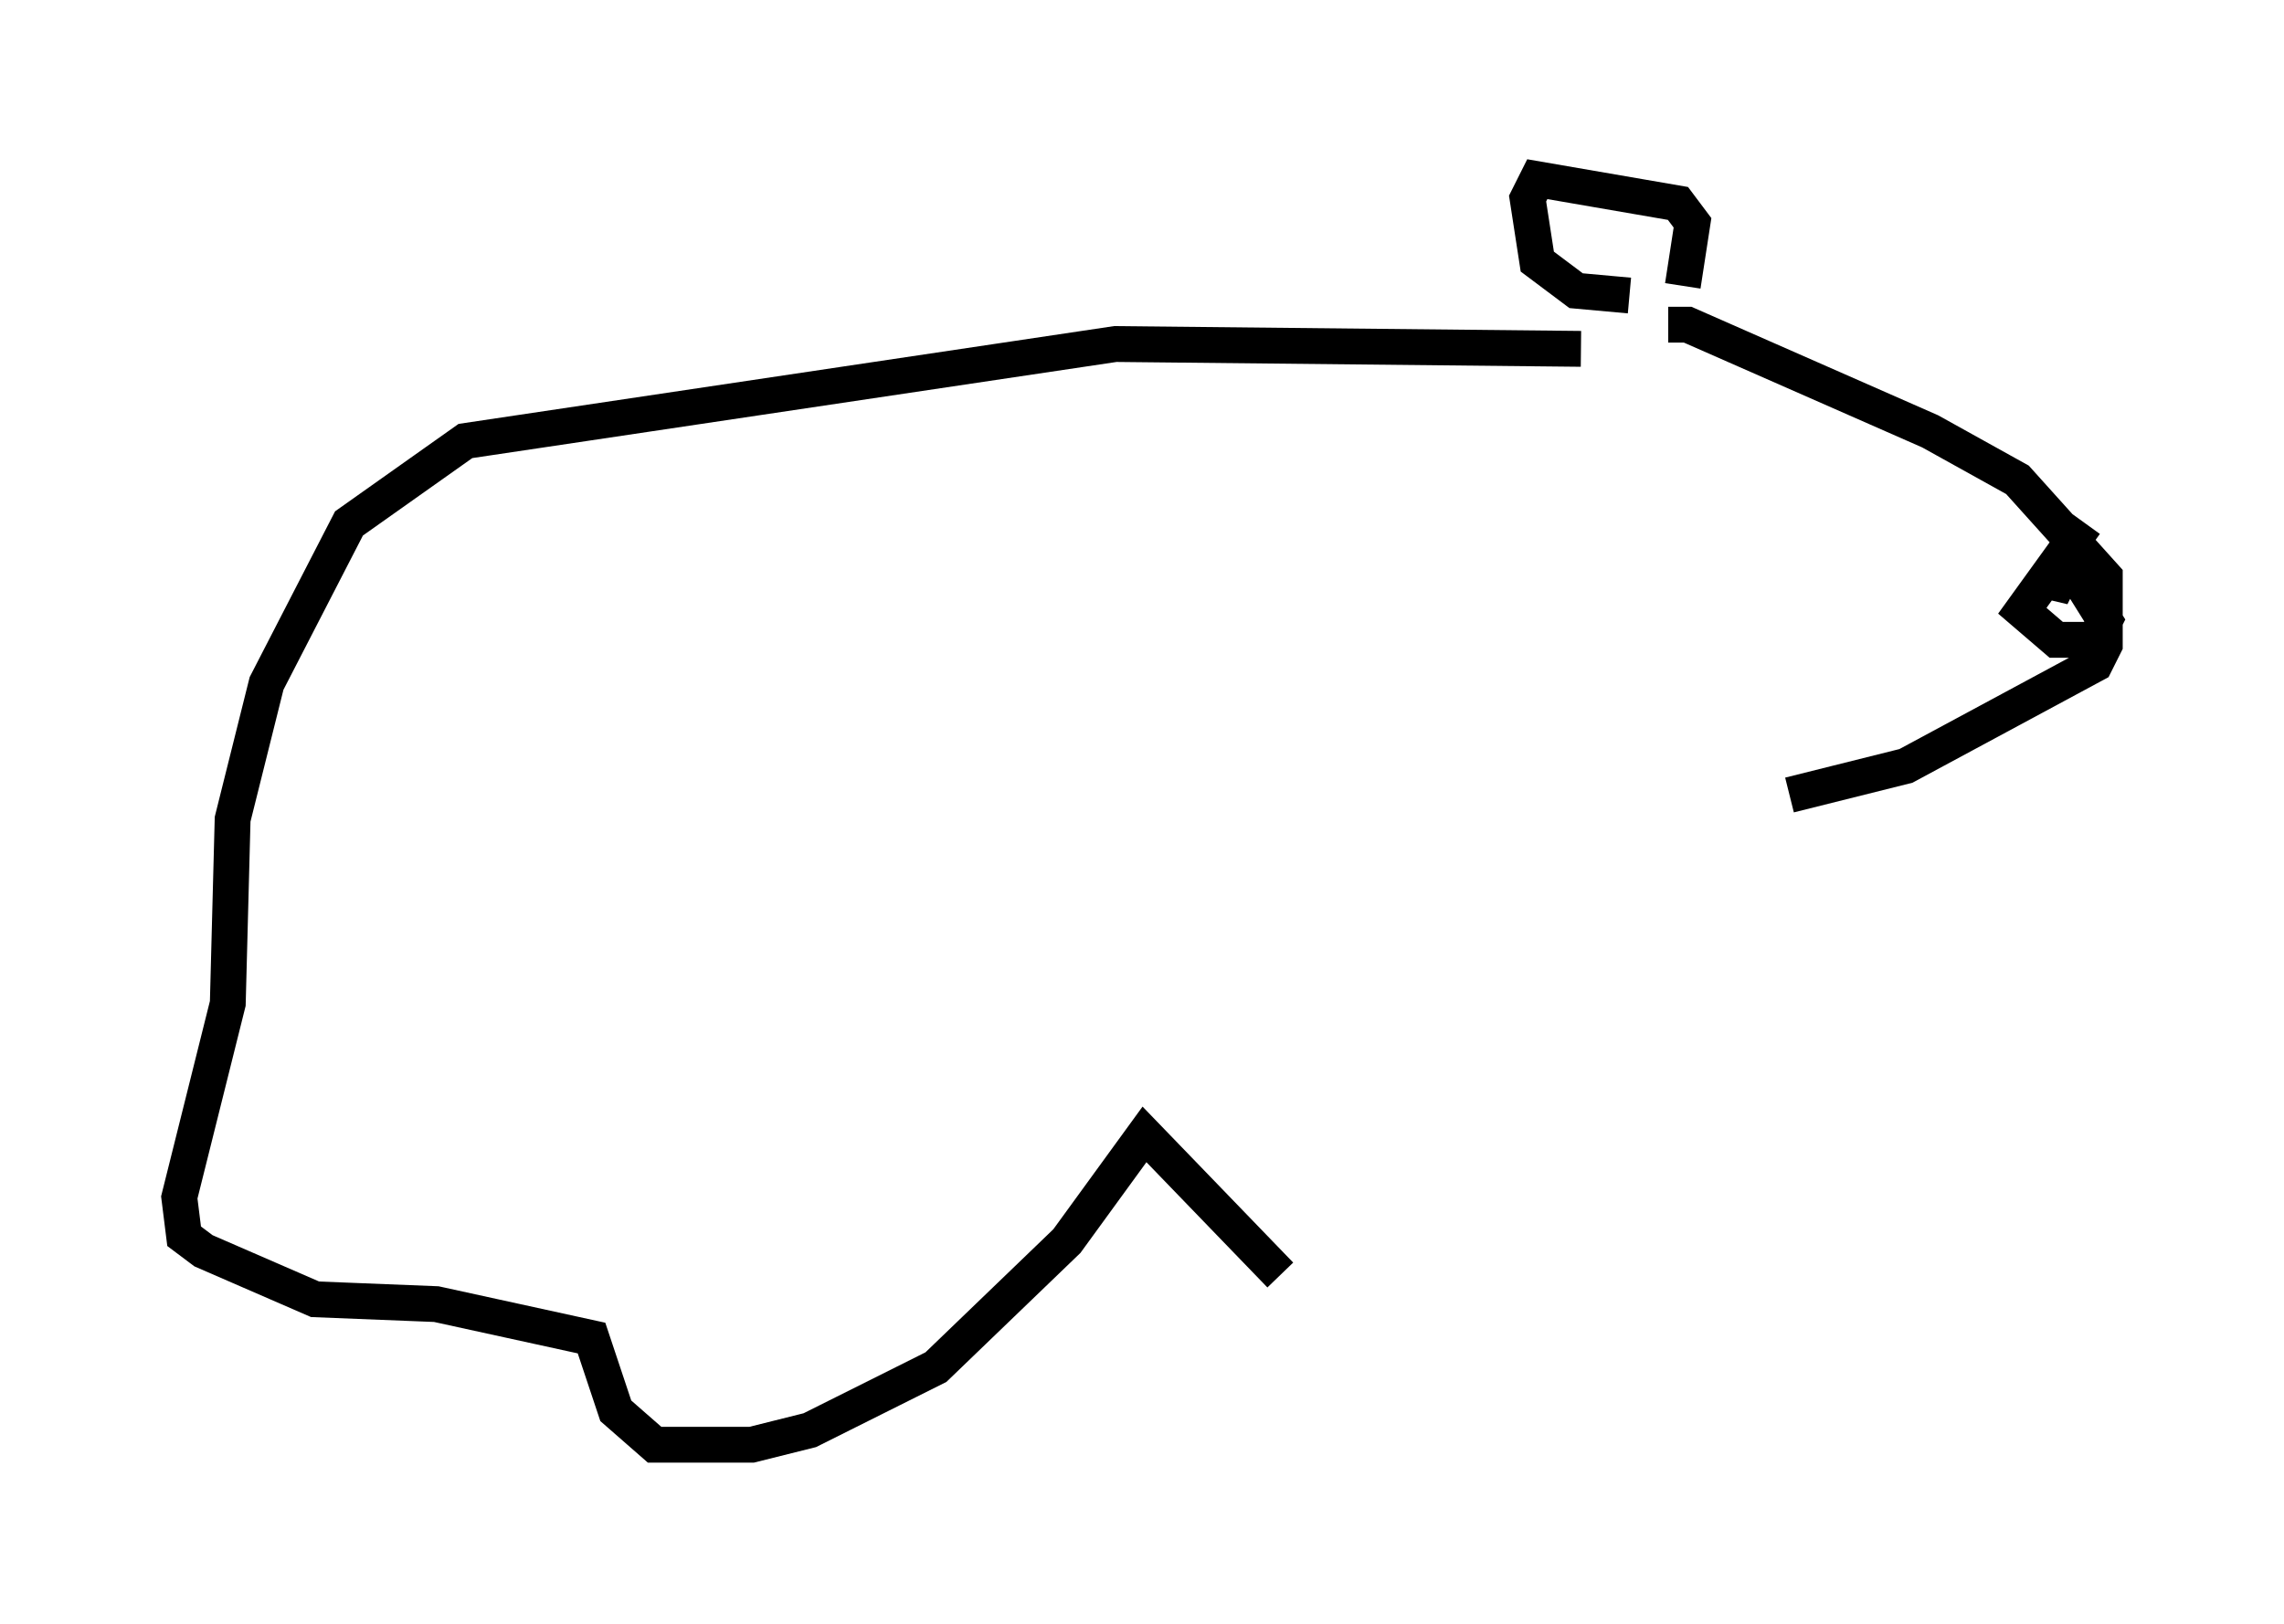 <?xml version="1.0" encoding="utf-8" ?>
<svg baseProfile="full" height="45.318" version="1.1" width="63.721" xmlns="http://www.w3.org/2000/svg" xmlns:ev="http://www.w3.org/2001/xml-events" xmlns:xlink="http://www.w3.org/1999/xlink"><defs /><rect fill="white" height="45.318" width="63.721" x="0" y="0" /><path d="M47.895, 10.819 m-1.353, -1.759 l0.541, 0.0 6.766, 2.977 l2.436, 1.353 2.436, 2.706 l0.0, 1.894 -0.271, 0.541 l-5.277, 2.842 -3.248, 0.812 m8.254, -7.578 l-1.759, 2.436 0.947, 0.812 l1.083, 0.0 0.271, -0.541 l-0.677, -1.083 -0.541, -0.135 l-0.271, 0.541 0.0, -0.406 m-10.284, -8.254 l0.271, -1.759 -0.406, -0.541 l-3.924, -0.677 -0.271, 0.541 l0.271, 1.759 1.083, 0.812 l1.488, 0.135 m-1.353, 1.488 l-12.99, -0.135 -18.132, 2.706 l-3.248, 2.3 -2.3, 4.465 l-0.947, 3.789 -0.135, 5.142 l-1.353, 5.413 0.135, 1.083 l0.541, 0.406 3.112, 1.353 l3.383, 0.135 4.33, 0.947 l0.677, 2.03 1.083, 0.947 l2.706, 0.0 1.624, -0.406 l3.518, -1.759 3.654, -3.518 l2.165, -2.977 3.789, 3.924 " fill="none" stroke="black" stroke-width="1" /></svg>